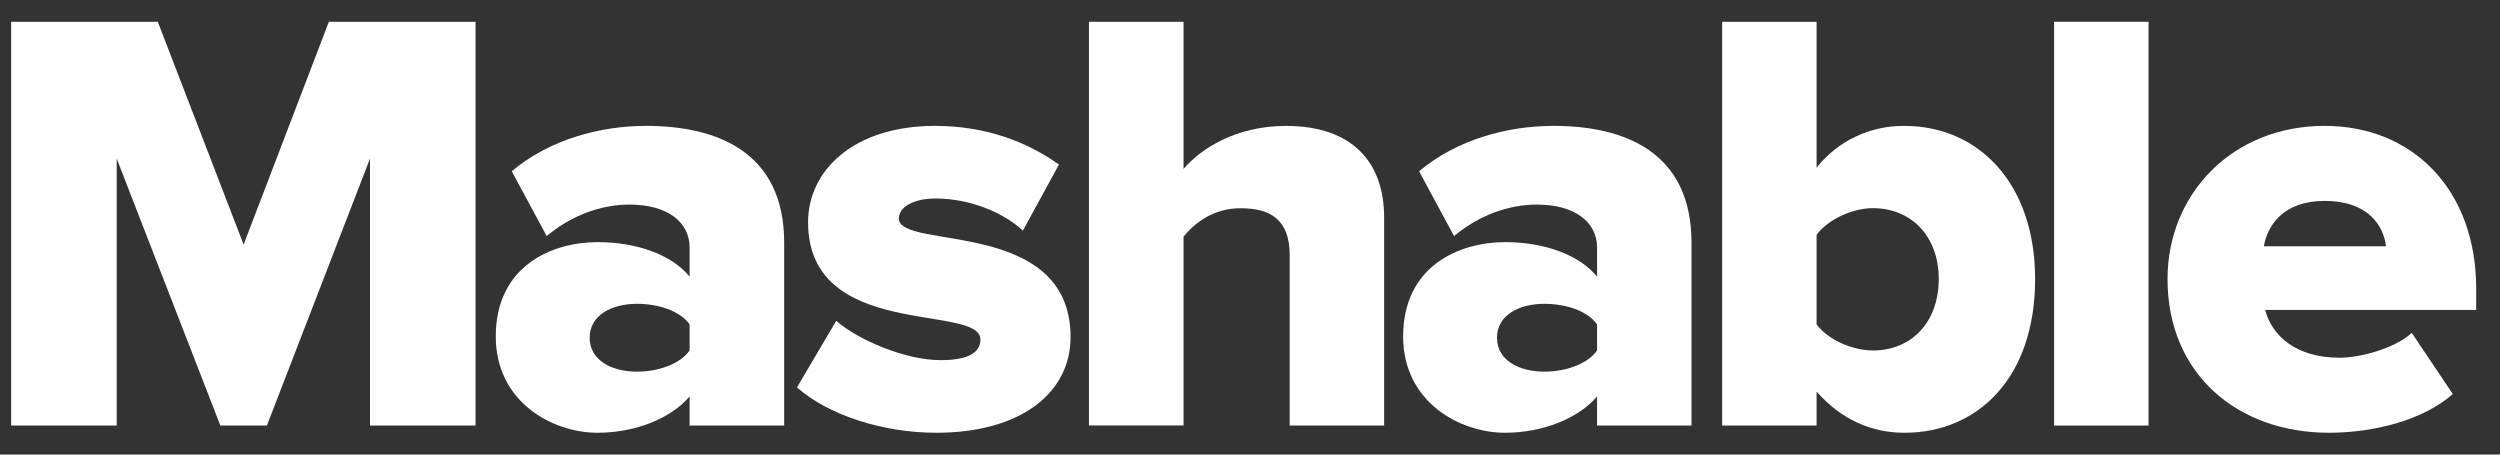 <svg width="88" height="16" viewBox="0 0 88 16" fill="none" xmlns="http://www.w3.org/2000/svg">
<rect x="0" y="0" width="88" height="16" fill="#333333" stroke="none"/>
<g id="Vector">
<path fill-rule="evenodd" clip-rule="evenodd" d="M11.576 0.767L8.575 8.608L5.555 0.767H0.392V14.978H4.108V5.583L7.756 14.978H9.395L13.024 5.583V14.978H16.739V0.767H11.576Z" fill="white"/>
<path fill-rule="evenodd" clip-rule="evenodd" d="M24.274 12.338V11.419C23.93 10.93 23.151 10.694 22.42 10.694C21.555 10.694 20.756 11.08 20.756 11.888C20.756 12.697 21.555 13.082 22.42 13.082C23.151 13.082 23.93 12.826 24.274 12.336V12.338ZM24.274 13.955C23.626 14.72 22.375 15.233 21.035 15.233C19.436 15.233 17.451 14.145 17.451 11.844C17.451 9.353 19.435 8.523 21.035 8.523C22.42 8.523 23.65 8.969 24.274 9.737V8.714C24.274 7.819 23.499 7.201 22.158 7.201C21.121 7.201 20.084 7.605 19.243 8.309L18.013 6.028C19.353 4.9 21.145 4.431 22.74 4.431C25.246 4.431 27.603 5.349 27.603 8.544V14.979H24.274V13.955Z" fill="white"/>
<path fill-rule="evenodd" clip-rule="evenodd" d="M28.053 13.636L29.435 11.294C30.214 11.973 31.875 12.677 33.109 12.677C34.101 12.677 34.511 12.398 34.511 11.952C34.511 10.675 28.444 11.994 28.444 7.819C28.444 6.008 30.042 4.431 32.911 4.431C34.683 4.431 36.151 4.985 37.275 5.793L36.004 8.12C35.376 7.52 34.188 6.987 32.937 6.987C32.158 6.987 31.64 7.286 31.64 7.691C31.64 8.82 37.684 7.65 37.684 11.868C37.684 13.825 35.937 15.233 32.957 15.233C31.079 15.233 29.157 14.614 28.053 13.636Z" fill="white"/>
<path fill-rule="evenodd" clip-rule="evenodd" d="M45.397 14.979V8.987C45.397 7.735 44.728 7.33 43.666 7.33C42.695 7.33 42.047 7.86 41.661 8.329V14.977H38.332V0.767H41.661V5.944C42.285 5.219 43.519 4.432 45.265 4.432C47.644 4.432 48.721 5.753 48.721 7.65V14.979H45.397Z" fill="white"/>
<path fill-rule="evenodd" clip-rule="evenodd" d="M56.217 12.338V11.419C55.871 10.93 55.094 10.694 54.359 10.694C53.494 10.694 52.694 11.08 52.694 11.888C52.694 12.697 53.494 13.082 54.359 13.082C55.094 13.082 55.871 12.826 56.217 12.336V12.338ZM56.217 13.955C55.568 14.72 54.314 15.233 52.978 15.233C51.378 15.233 49.39 14.145 49.39 11.844C49.39 9.353 51.378 8.523 52.978 8.523C54.359 8.523 55.589 8.969 56.217 9.737V8.714C56.217 7.819 55.437 7.201 54.101 7.201C53.064 7.201 52.026 7.605 51.182 8.309L49.952 6.028C51.292 4.9 53.084 4.431 54.683 4.431C57.187 4.431 59.541 5.349 59.541 8.544V14.979H56.217V13.955Z" fill="white"/>
<path fill-rule="evenodd" clip-rule="evenodd" d="M65.932 12.337C67.248 12.337 68.244 11.375 68.244 9.822C68.244 8.289 67.248 7.327 65.932 7.327C65.218 7.327 64.358 7.711 63.944 8.265V11.419C64.358 11.973 65.219 12.337 65.932 12.337ZM60.62 0.767H63.944V5.902C64.685 4.962 65.829 4.418 67.035 4.432C69.647 4.432 71.636 6.457 71.636 9.822C71.636 13.316 69.606 15.233 67.035 15.233C65.867 15.233 64.809 14.764 63.944 13.785V14.979H60.62V0.767Z" fill="white"/>
<path fill-rule="evenodd" clip-rule="evenodd" d="M72.304 0.767H75.629V14.979H72.304V0.767Z" fill="white"/>
<path fill-rule="evenodd" clip-rule="evenodd" d="M81.828 7.072C80.38 7.072 79.819 7.925 79.687 8.669H83.988C83.899 7.945 83.361 7.072 81.828 7.072ZM76.297 9.822C76.297 6.841 78.564 4.431 81.828 4.431C84.915 4.431 87.162 6.667 87.162 10.161V10.91H79.733C79.97 11.824 80.835 12.592 82.344 12.592C83.079 12.592 84.288 12.272 84.895 11.718L86.338 13.87C85.304 14.784 83.575 15.233 81.979 15.233C78.761 15.233 76.297 13.167 76.297 9.822Z" fill="white"/>
</g>
</svg>

